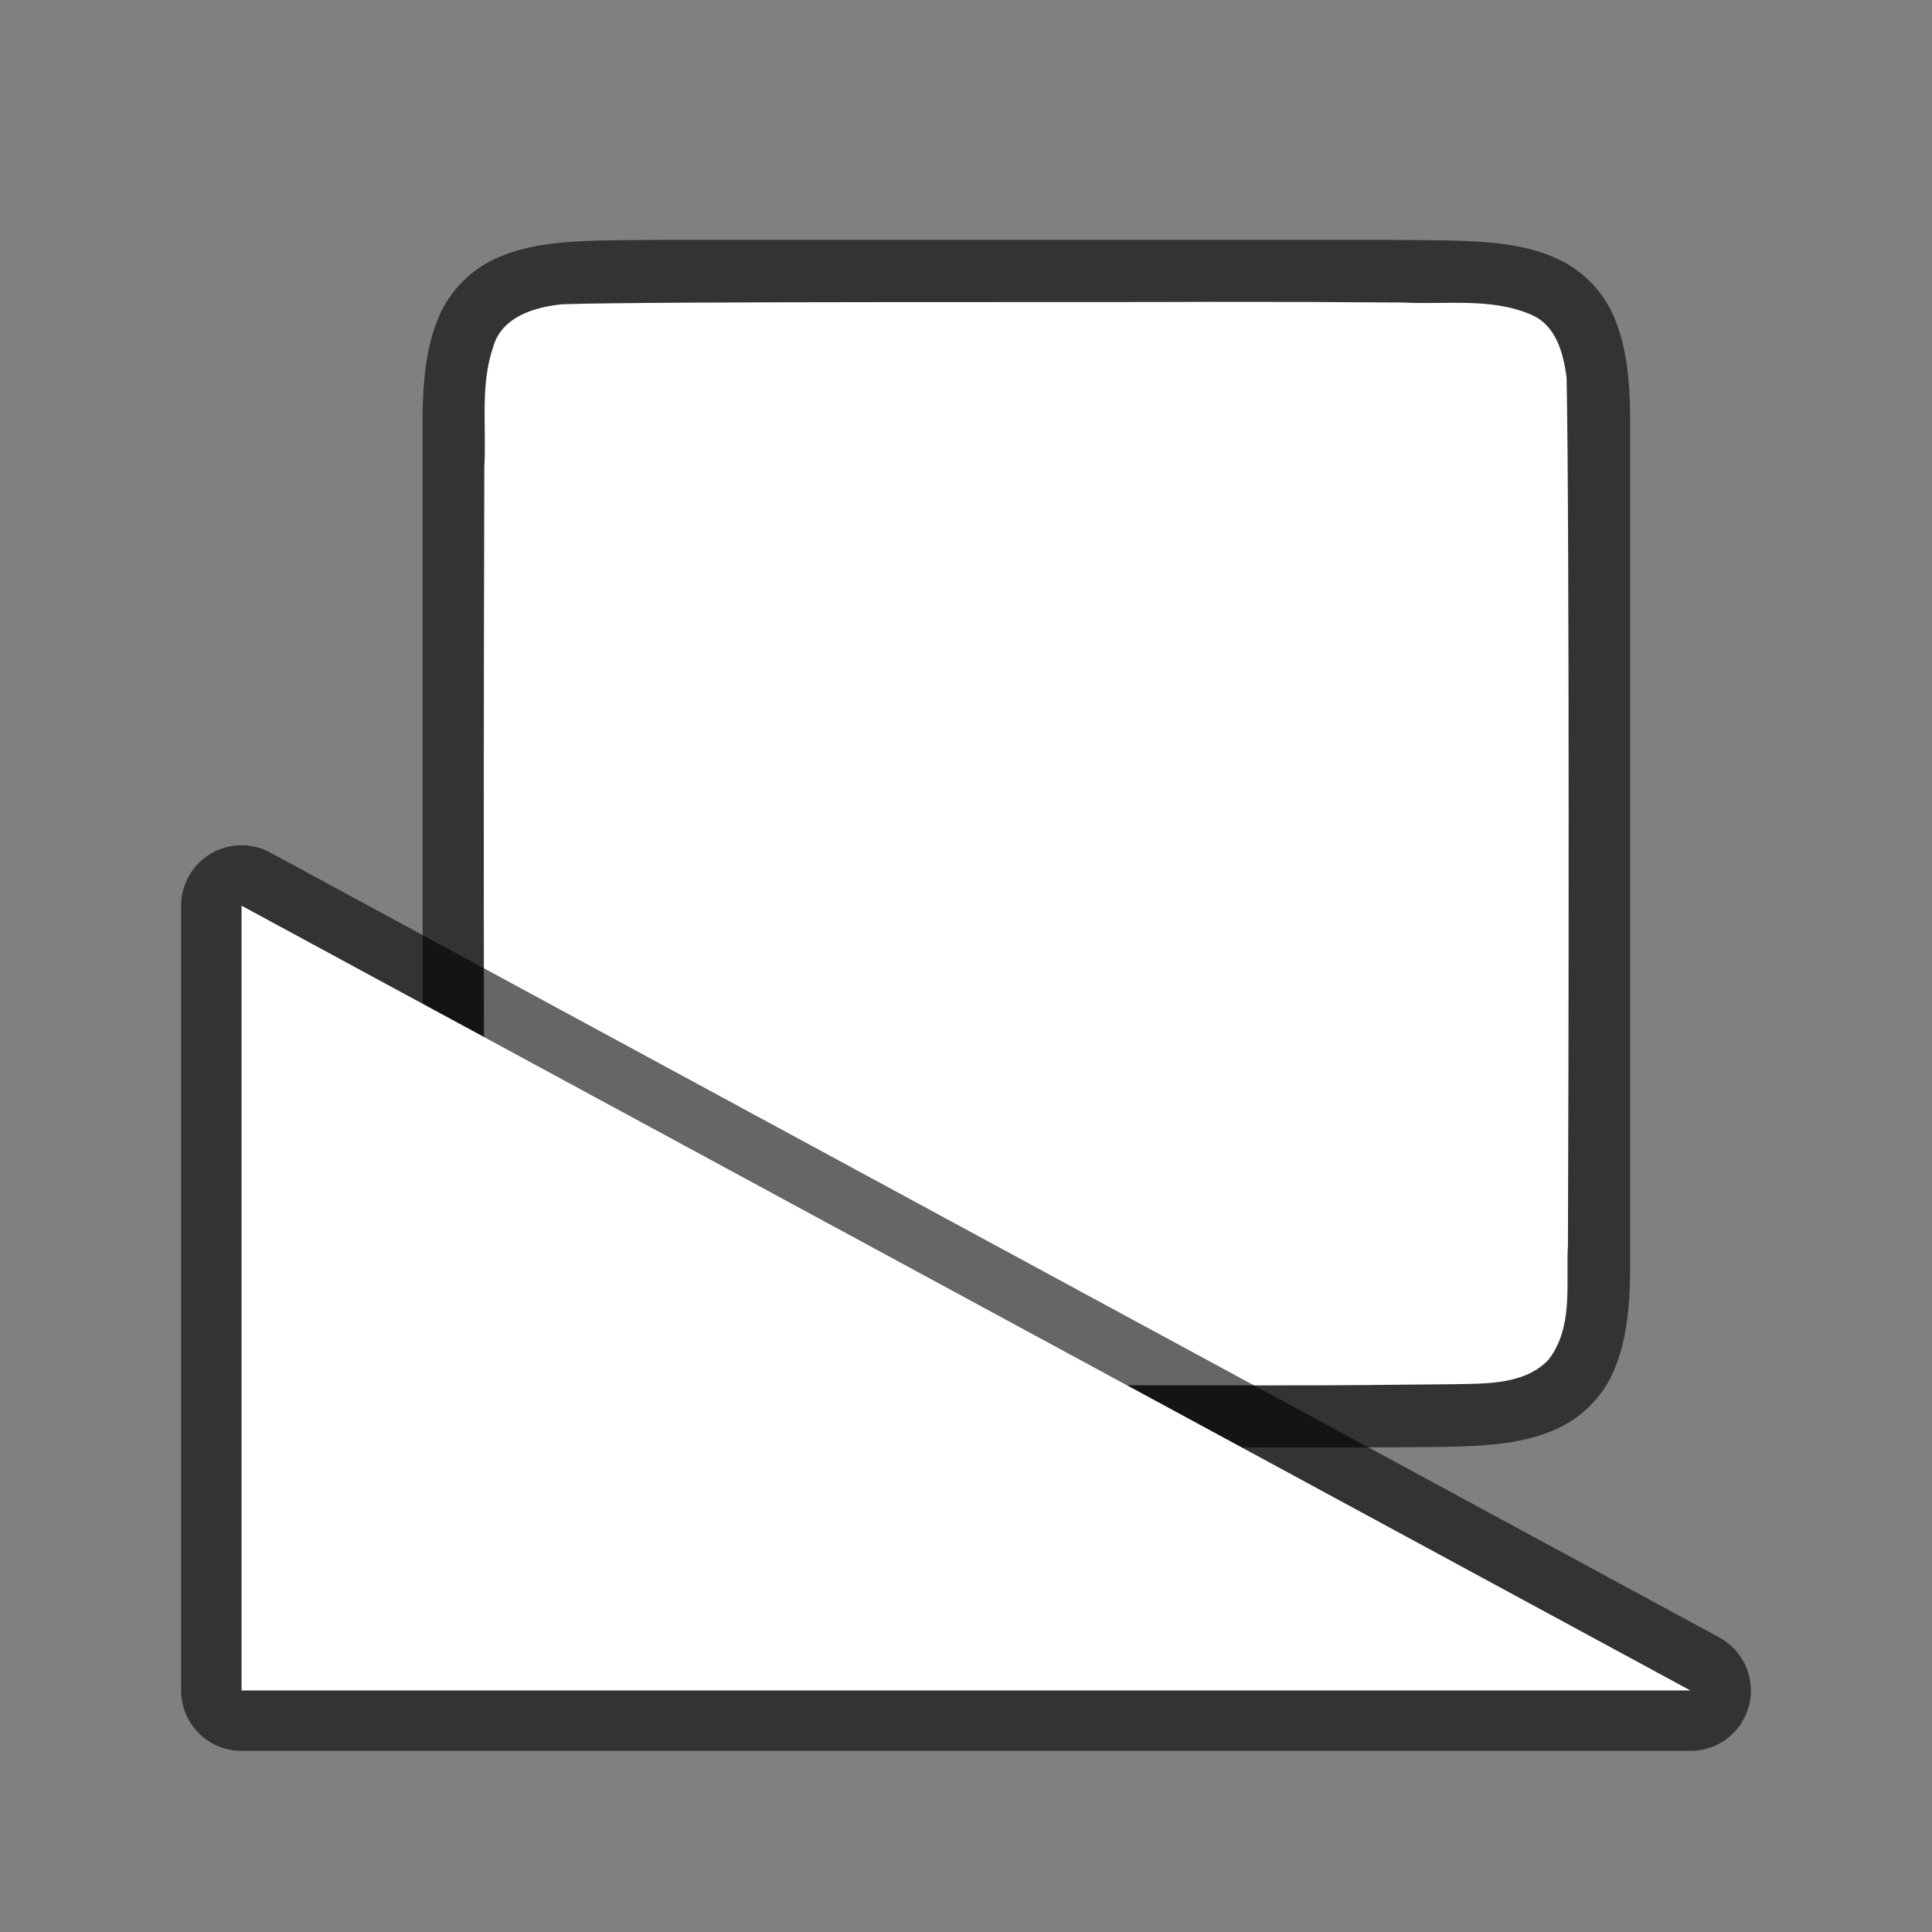 <svg xmlns="http://www.w3.org/2000/svg" viewBox="0 0 32 32"><rect x="0" y="0" width="32" height="32" fill="#808080" stroke="none"/><path d="M4 15v13H27.998zm1 1.68L24.055 27H5z" fill="#232629"/><path d="M10.994 3.973c-1.258.014-2.179-.03-2.932.385a1.88 1.88 0 00-.837.998C7.06 5.794 7 6.316 7 6.973v14c0 .658.06 1.179.225 1.618.164.438.461.788.837.996.753.415 1.674.371 2.932.386h12.012c1.258-.014 2.179.031 2.931-.384a1.88 1.88 0 00.838-.998c.165-.44.225-.96.225-1.618v-14c0-.658-.06-1.179-.225-1.617a1.875 1.875 0 00-.837-.996c-.753-.416-1.674-.372-2.932-.387H10.998z" style="line-height:125%;-inkscape-font-specification:Ubuntu;text-align:center" font-weight="400" font-size="15" font-family="Ubuntu" letter-spacing="0" word-spacing="0" text-anchor="middle" opacity=".6"/><path d="M19.983 5c-1.556.01-9.11-.012-10.66.039-.46.042-1.016.206-1.155.71-.219.635-.108 1.334-.146 1.982-.008 2.297-.023 11.596.022 13.885.039.462.202 1.013.699 1.164.632.225 1.284.123 1.935.154 1.425.007 8.851.011 10.277.012 1.704 0 1.408-.005 3.107-.019.512-.012 1.184.02 1.585-.405.42-.54.287-1.268.323-1.904.011-2.444.027-11.91-.022-14.357-.05-.402-.17-.863-.575-1.044-.669-.294-1.427-.168-2.126-.206C21.492 5 21.737 5 19.983 5z" fill="#fff"/><path d="M28 28L4 15v13z" opacity=".6" stroke="#000" stroke-width="2" stroke-linejoin="round"/><path d="M28 28L4 15v13z" fill="#fff"/></svg>